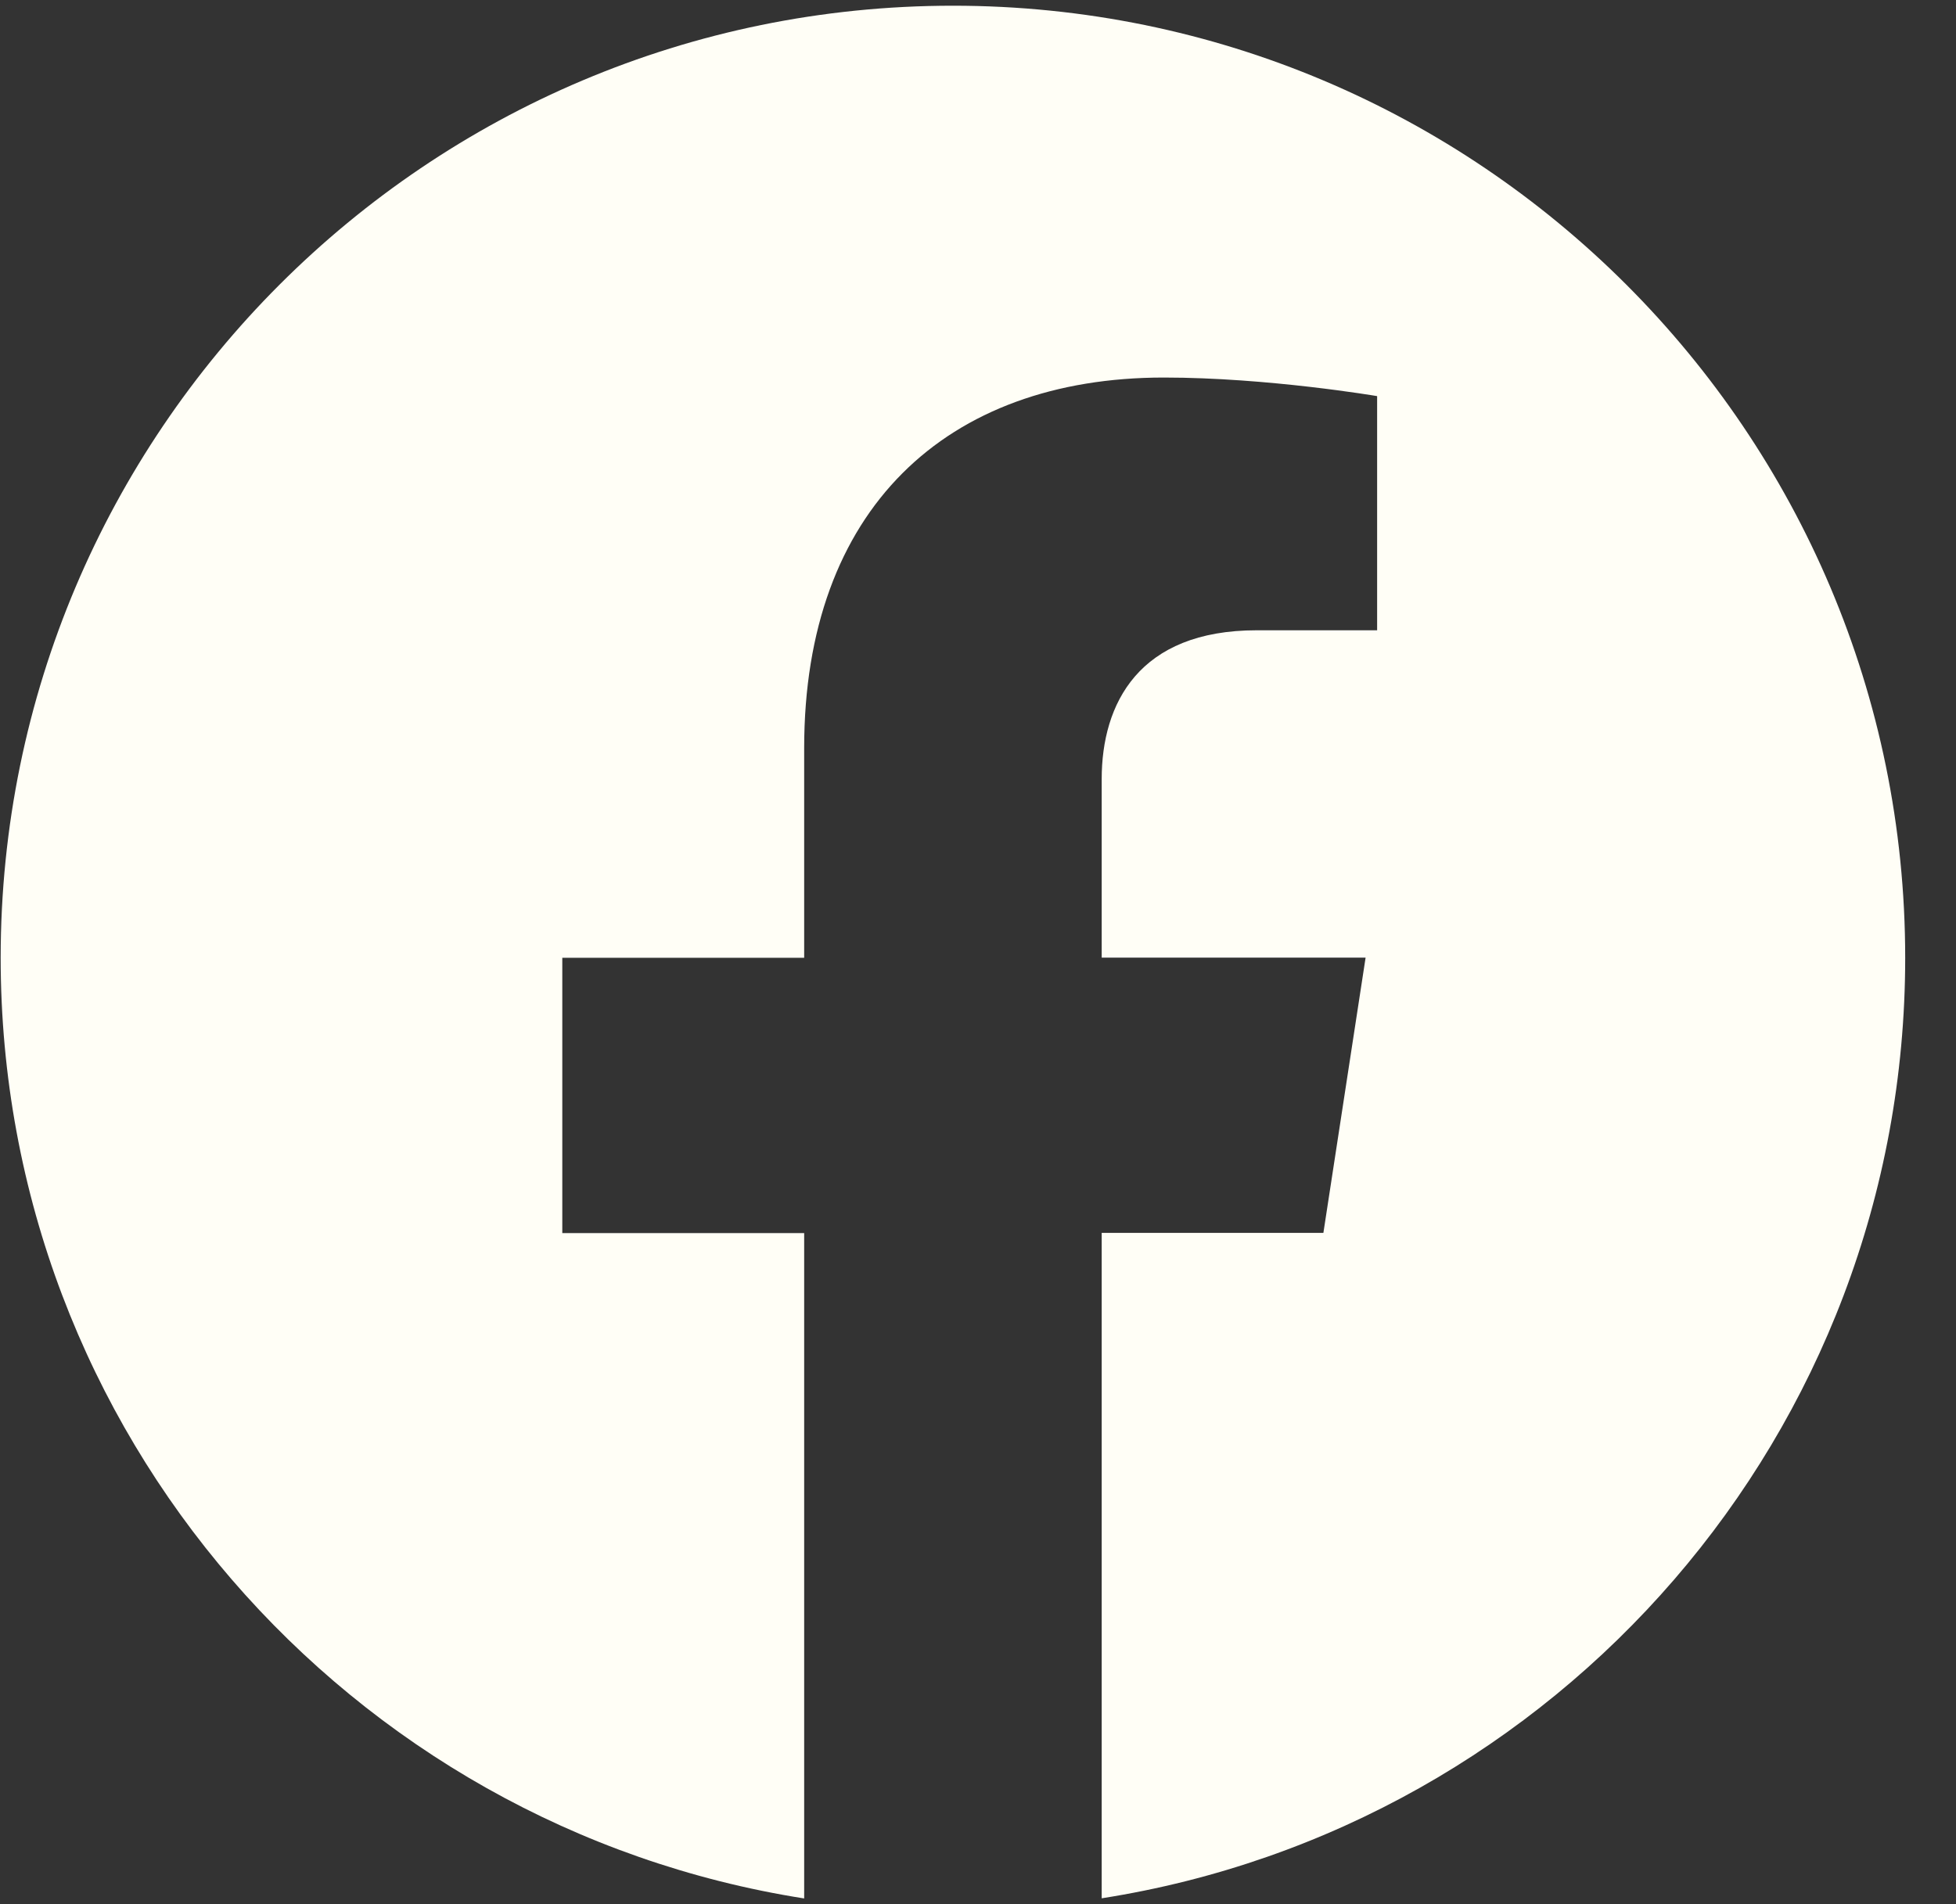 <svg width="38" height="37" viewBox="0 0 38 37" fill="none" xmlns="http://www.w3.org/2000/svg">
<rect x="0" y="0" width="38" height="37" fill="#333333" stroke="none"/>
<path d="M18.513 0.111C8.297 0.111 0.013 8.395 0.013 18.611C0.013 27.844 6.778 35.496 15.623 36.889V23.96H10.924V18.611H15.623V14.535C15.623 9.895 18.386 7.336 22.61 7.336C24.634 7.336 26.754 7.697 26.754 7.697V12.247H24.415C22.121 12.247 21.403 13.675 21.403 15.139V18.608H26.53L25.71 23.956H21.403V36.886C30.249 35.5 37.013 27.846 37.013 18.611C37.013 8.395 28.73 0.111 18.513 0.111Z" fill="#FFFEF6"/>
</svg>
